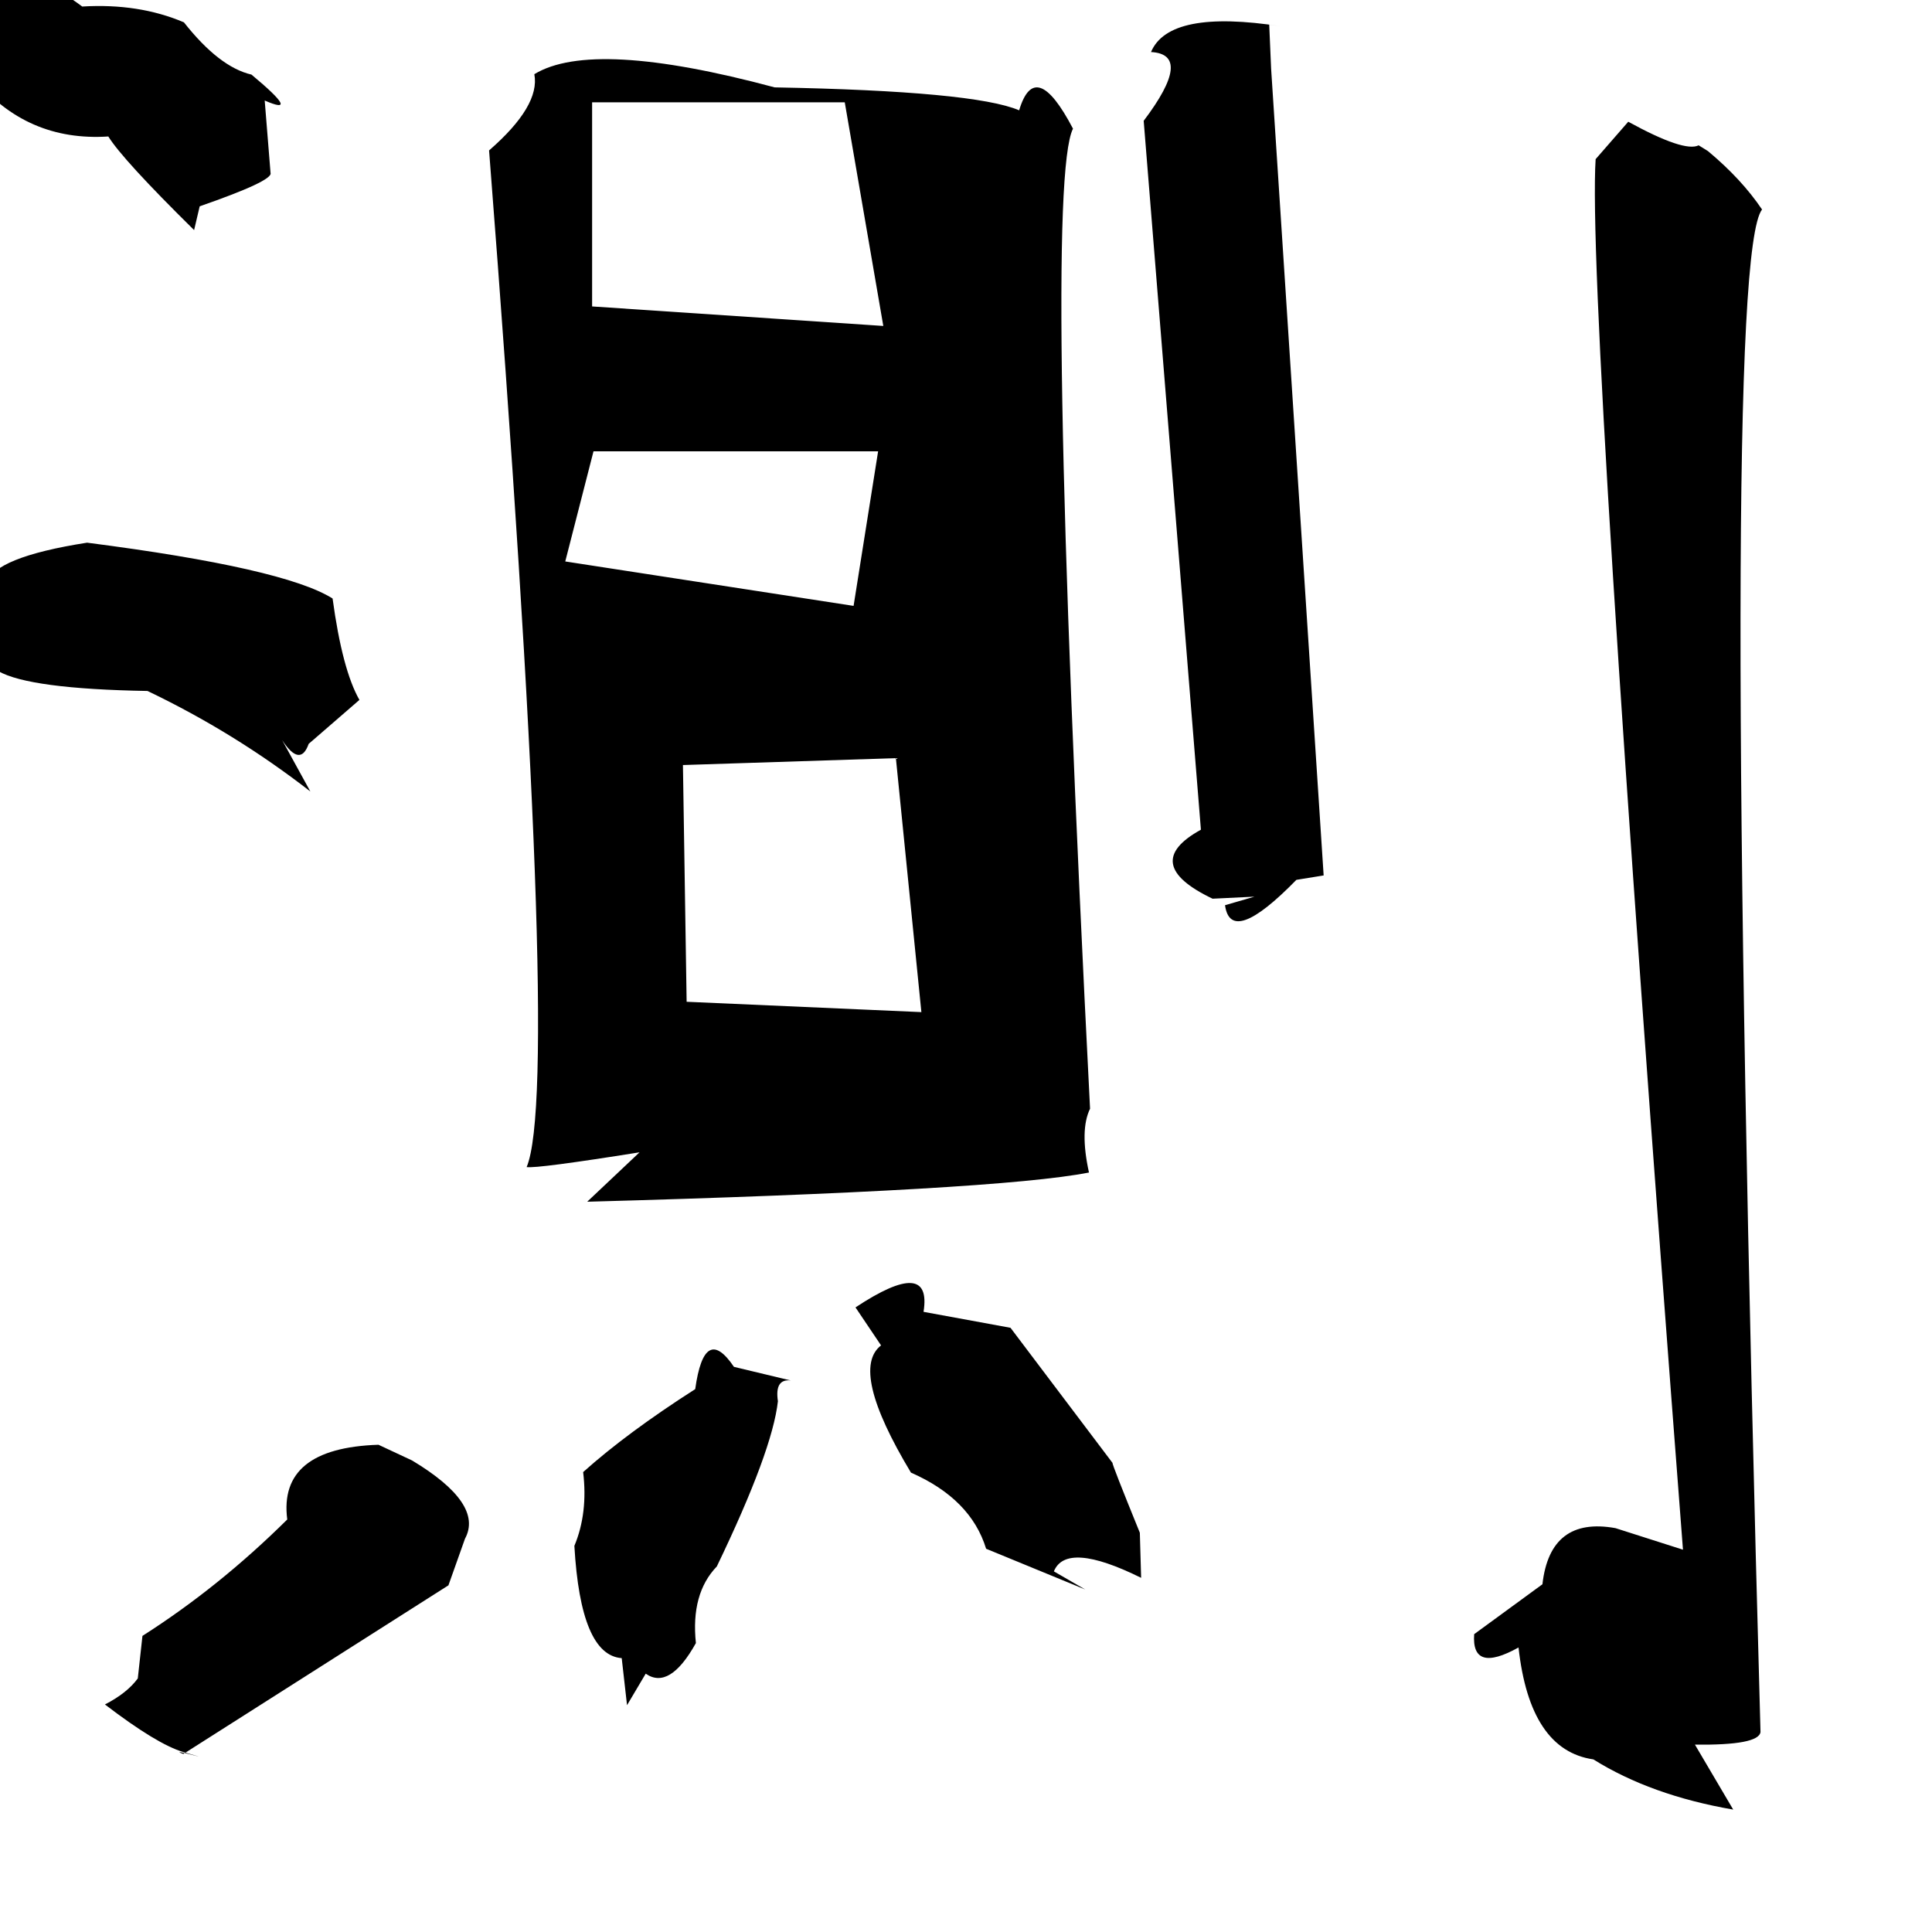 <?xml version="1.0" standalone="no"?>
<!DOCTYPE svg PUBLIC "-//W3C//DTD SVG 1.1//EN" "http://www.w3.org/Graphics/SVG/1.1/DTD/svg11.dtd" >
<svg xmlns="http://www.w3.org/2000/svg" xmlns:svg="http://www.w3.org/2000/svg" xmlns:xlink="http://www.w3.org/1999/xlink" viewBox="0 0 1024 1024"><path d="M918.64 959.12Q875.05 951.6 844.51 932.51Q810.87 927.66 804.85 873.2Q779.83 887.12 781.34 866.14L817.52 839.69Q821.59 803.71 856.22 809.94L892.01 821.37Q840.95 157.69 845.72 84.35L863.01 64.52Q892.73 80.83 900.32 77.02L905.25 80.08Q923.13 94.98 933.92 111.04Q911.51 139.66 933.1 918.02Q932.14 925.1 898.35 924.69ZM97.13 928.61Q83.14 924.46 55.62 903.4Q67.29 897.42 73.03 889.61L75.5 867.06Q116.03 841.24 152.25 805.36Q147.34 767.5 200.6 765.75L218.42 774.08Q256.53 797 246.45 815.56L237.68 840.26L97.18 929.64Q90.41 927.16 105.53 931.05ZM332.34 903.79L329.52 878.85Q307.74 877.29 304.43 819.35Q311.69 801.93 309.08 780.23Q332.39 759.35 368.48 736.26Q373.36 701.34 389.01 724.46L419.13 731.68Q410.5 730.68 412.31 742.67Q409.36 769.12 379.93 830.25Q366.07 844.64 368.84 870.87Q354.89 895.9 342.24 887.08ZM575.2 842.47L522.66 820.87Q514.58 794.45 482.82 780.51Q450.11 726.1 466.98 713.09L453.43 692.95Q494.22 665.97 489.49 695.3L535.59 703.76L589.63 775.33Q589.45 776.28 604.14 812.4L604.82 836.28Q565.16 816.67 558.58 832.86ZM338.97 610.75Q284.77 619.41 279.13 618.58Q297.73 574.41 259.22 79.73Q286.39 56.1 283.21 39.32Q314.15 20.43 410.57 46.31Q516.37 48.27 540.17 58.47Q548.7 29.99 568.71 68.2Q552.88 99.43 577.75 587.63Q572.24 598.95 577.18 621.46Q528.88 630.98 311.23 636.94ZM488.35 536.44L474.84 401.83L361.97 405.49L363.93 530.96ZM664.9 475.25L642.69 476.33Q603.8 457.75 636.51 439.76L606.18 64.03Q632.79 28.82 610.06 27.58Q619.68 4.73 679.04 13.96L672.71 13.04L673.72 36.42L701.56 464L687.11 466.34Q652.37 501.93 649.29 479.78ZM164.49 419.5Q124.41 388.35 78.19 366.23Q15.67 365.14 -0.85 355.74Q-10.08 347.62 -0.58 333.95L-6.89 309.14Q-3.39 295.4 46.14 287.63Q150.74 301.09 176.28 317.23Q181.41 355.02 190.5 370.97L163.6 394.27Q159.13 406.91 149.54 392.28ZM452.42 321.13L465.42 239.2H314.57L299.6 297.58ZM468.17 172.76L447.74 54.23H313.83V162.42ZM102.88 121.95Q65 84.6 57.41 72.34Q14.12 75.14 -13.55 41.51Q-44.15 43.56 -41.35 34.62L-31.49 -4.5Q-1.22 -29.99 43.58 3.46Q73.54 1.65 97.48 11.84Q116.19 35.58 133.29 39.54Q160.19 61.93 140.3 53.28L143.39 91.64Q144.88 95.79 105.84 109.35Z" fill="black"></path></svg>